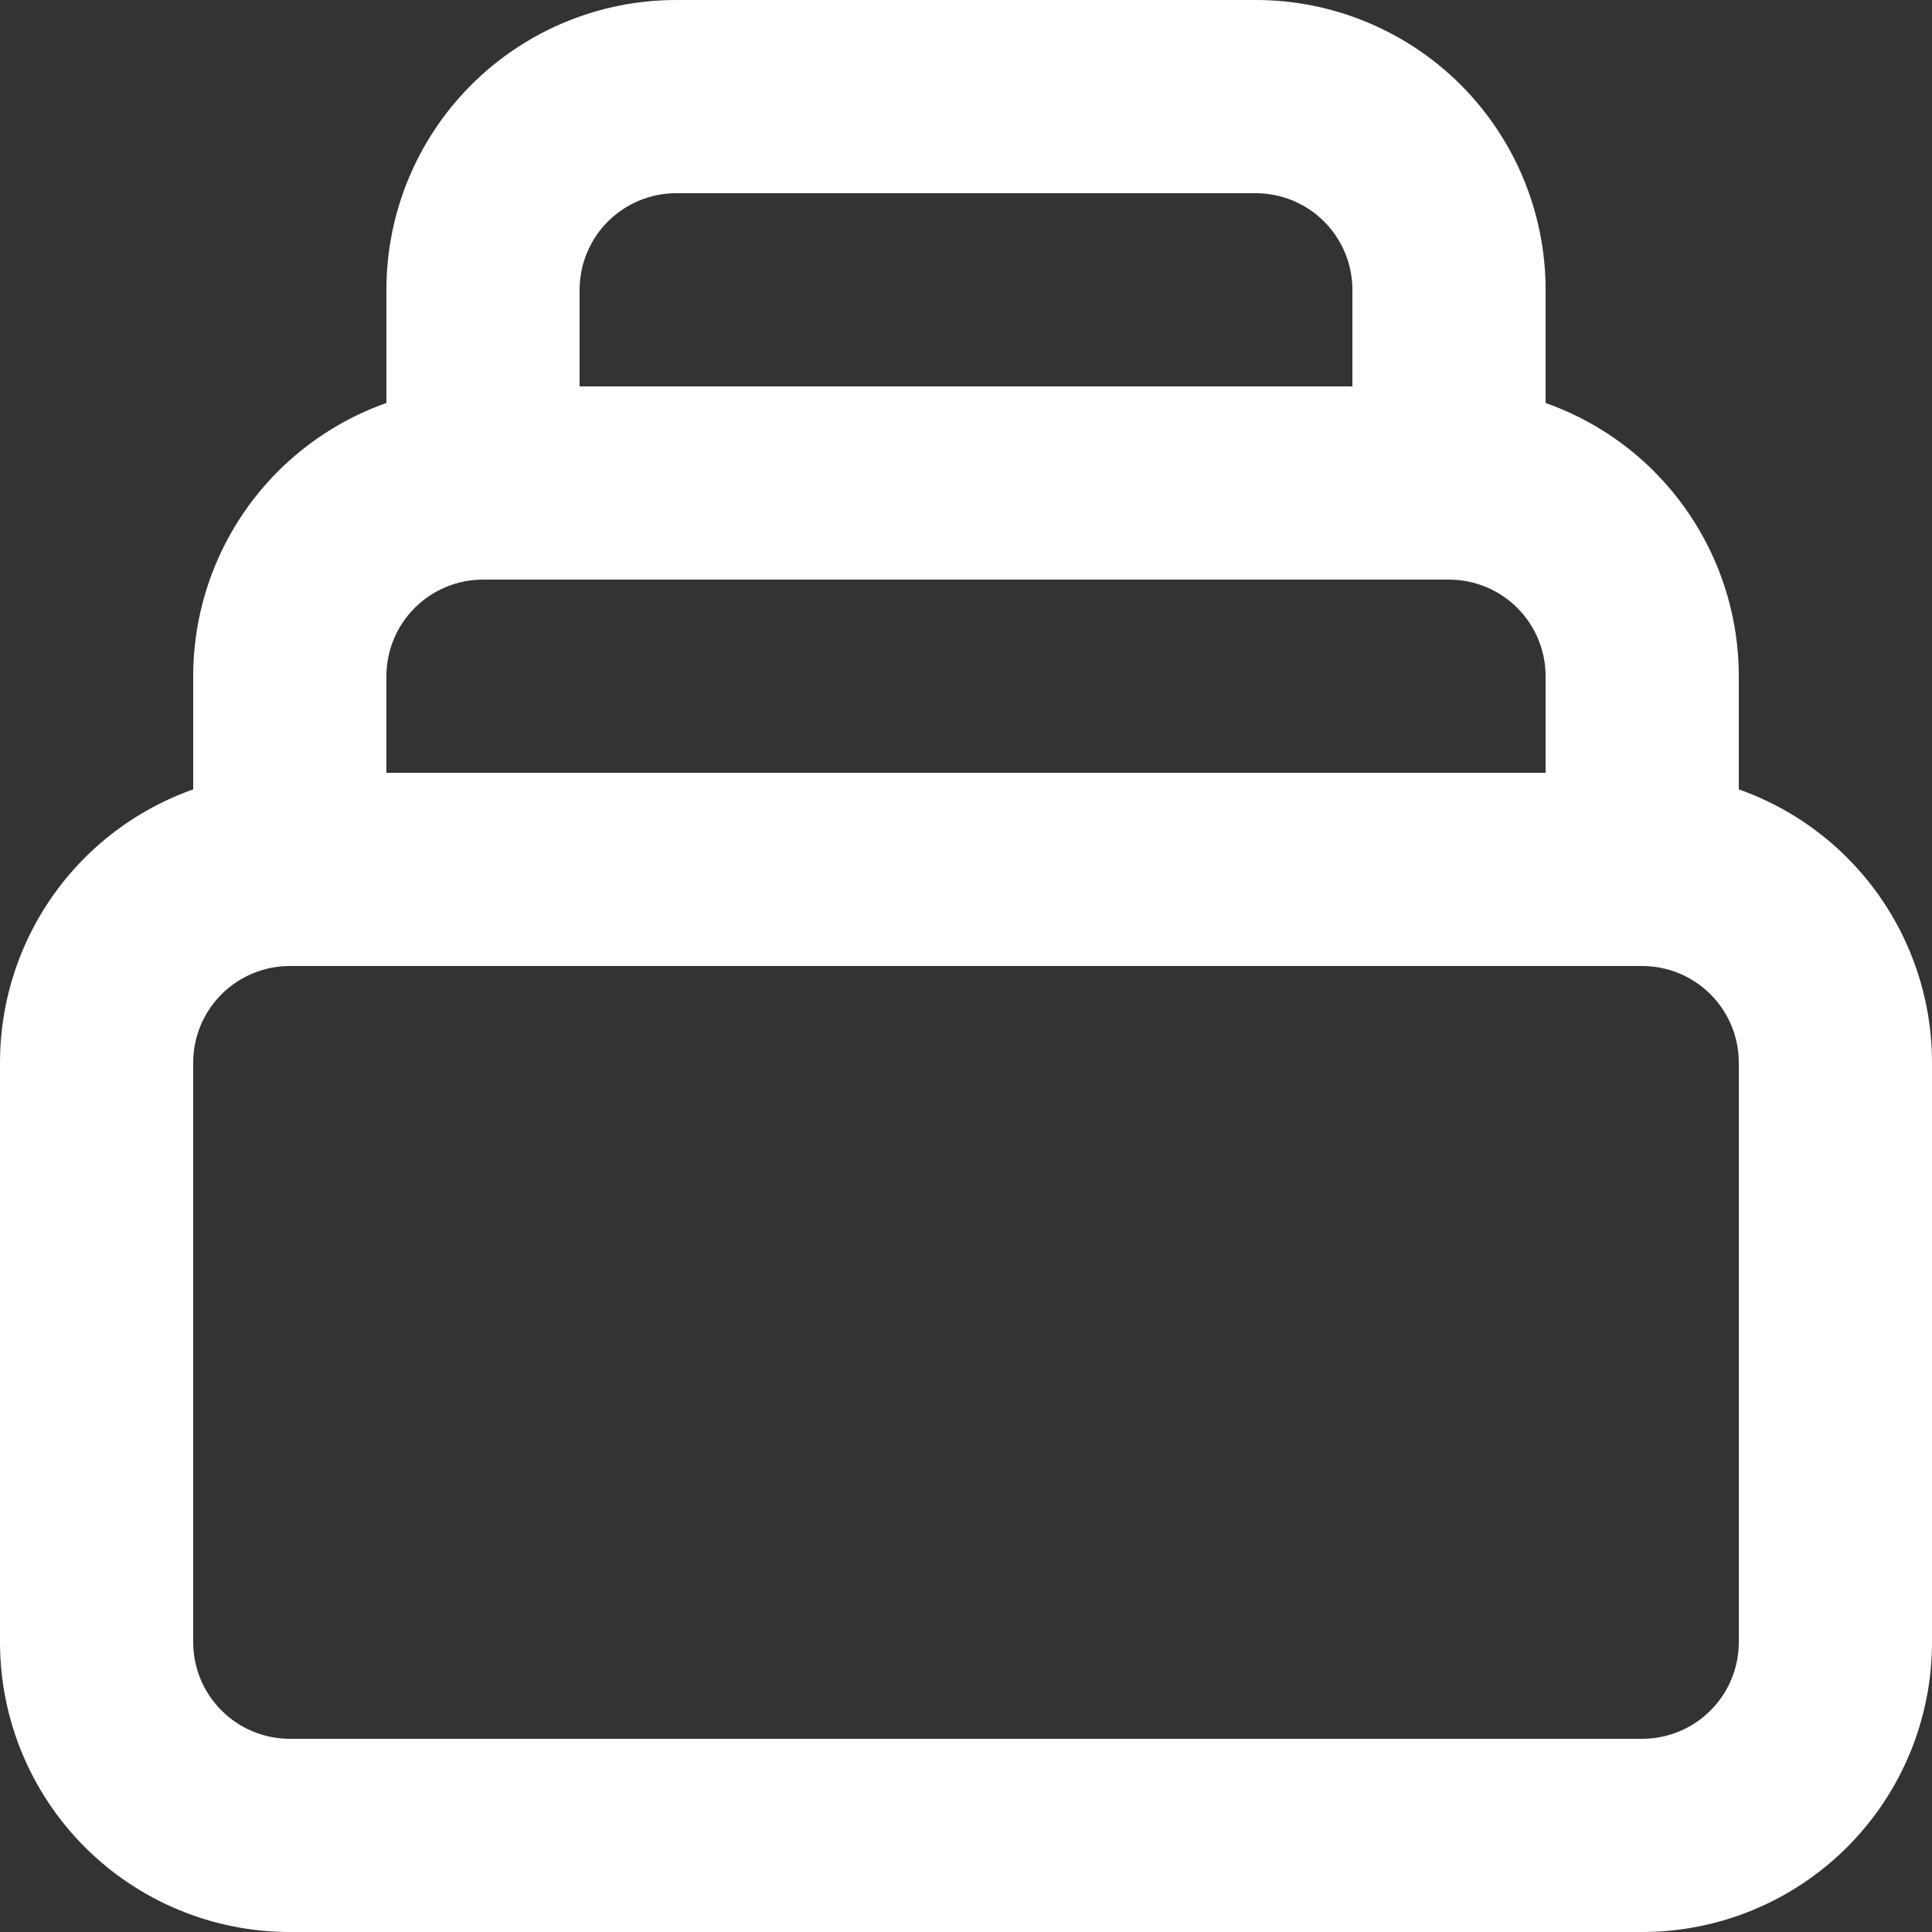 <svg width="40" height="40" viewBox="0 0 40 40" fill="none" xmlns="http://www.w3.org/2000/svg" xmlns:xlink="http://www.w3.org/1999/xlink">
<rect x="0" y="0" width="40" height="40" fill="#333333" stroke="none"/>
<path d="M6,18L6,20L6,18ZM2,34L0,34L2,34ZM14,2L14,0L14,2ZM26,2L26,0L26,2ZM34,16L6,16L6,20L34,20L34,16ZM34,20C34.53,20 35.039,20.211 35.414,20.586L38.243,17.757C37.117,16.632 35.591,16 34,16L34,20ZM35.414,20.586C35.789,20.961 36,21.47 36,22L40,22C40,20.409 39.368,18.883 38.243,17.757L35.414,20.586ZM36,22L36,34L40,34L40,22L36,22ZM36,34C36,34.53 35.789,35.039 35.414,35.414L38.243,38.243C39.368,37.117 40,35.591 40,34L36,34ZM35.414,35.414C35.039,35.789 34.53,36 34,36L34,40C35.591,40 37.117,39.368 38.243,38.243L35.414,35.414ZM34,36L6,36L6,40L34,40L34,36ZM6,36C5.47,36 4.961,35.789 4.586,35.414L1.757,38.243C2.883,39.368 4.409,40 6,40L6,36ZM4.586,35.414C4.211,35.039 4,34.53 4,34L0,34C0,35.591 0.632,37.117 1.757,38.243L4.586,35.414ZM4,34L4,22L0,22L0,34L4,34ZM4,22C4,21.47 4.211,20.961 4.586,20.586L1.757,17.757C0.632,18.883 0,20.409 0,22L4,22ZM4.586,20.586C4.961,20.211 5.47,20 6,20L6,16C4.409,16 2.883,16.632 1.757,17.757L4.586,20.586ZM36,18L36,14L32,14L32,18L36,18ZM36,14C36,12.409 35.368,10.883 34.243,9.757L31.414,12.586C31.789,12.961 32,13.47 32,14L36,14ZM34.243,9.757C33.117,8.632 31.591,8 30,8L30,12C30.53,12 31.039,12.211 31.414,12.586L34.243,9.757ZM8,18L8,14L4,14L4,18L8,18ZM8,14C8,13.47 8.211,12.961 8.586,12.586L5.757,9.757C4.632,10.883 4,12.409 4,14L8,14ZM8.586,12.586C8.961,12.211 9.47,12 10,12L10,8C8.409,8 6.883,8.632 5.757,9.757L8.586,12.586ZM12,10L12,6L8,6L8,10L12,10ZM12,6C12,5.47 12.211,4.961 12.586,4.586L9.757,1.757C8.632,2.883 8,4.409 8,6L12,6ZM12.586,4.586C12.961,4.211 13.47,4 14,4L14,0C12.409,0 10.883,0.632 9.757,1.757L12.586,4.586ZM14,4L26,4L26,0L14,0L14,4ZM26,4C26.53,4 27.039,4.211 27.414,4.586L30.243,1.757C29.117,0.632 27.591,0 26,0L26,4ZM27.414,4.586C27.789,4.961 28,5.47 28,6L32,6C32,4.409 31.368,2.883 30.243,1.757L27.414,4.586ZM28,6L28,10L32,10L32,6L28,6ZM10,12L30,12L30,8L10,8L10,12Z" fill="#FFFFFF"/>
</svg>
